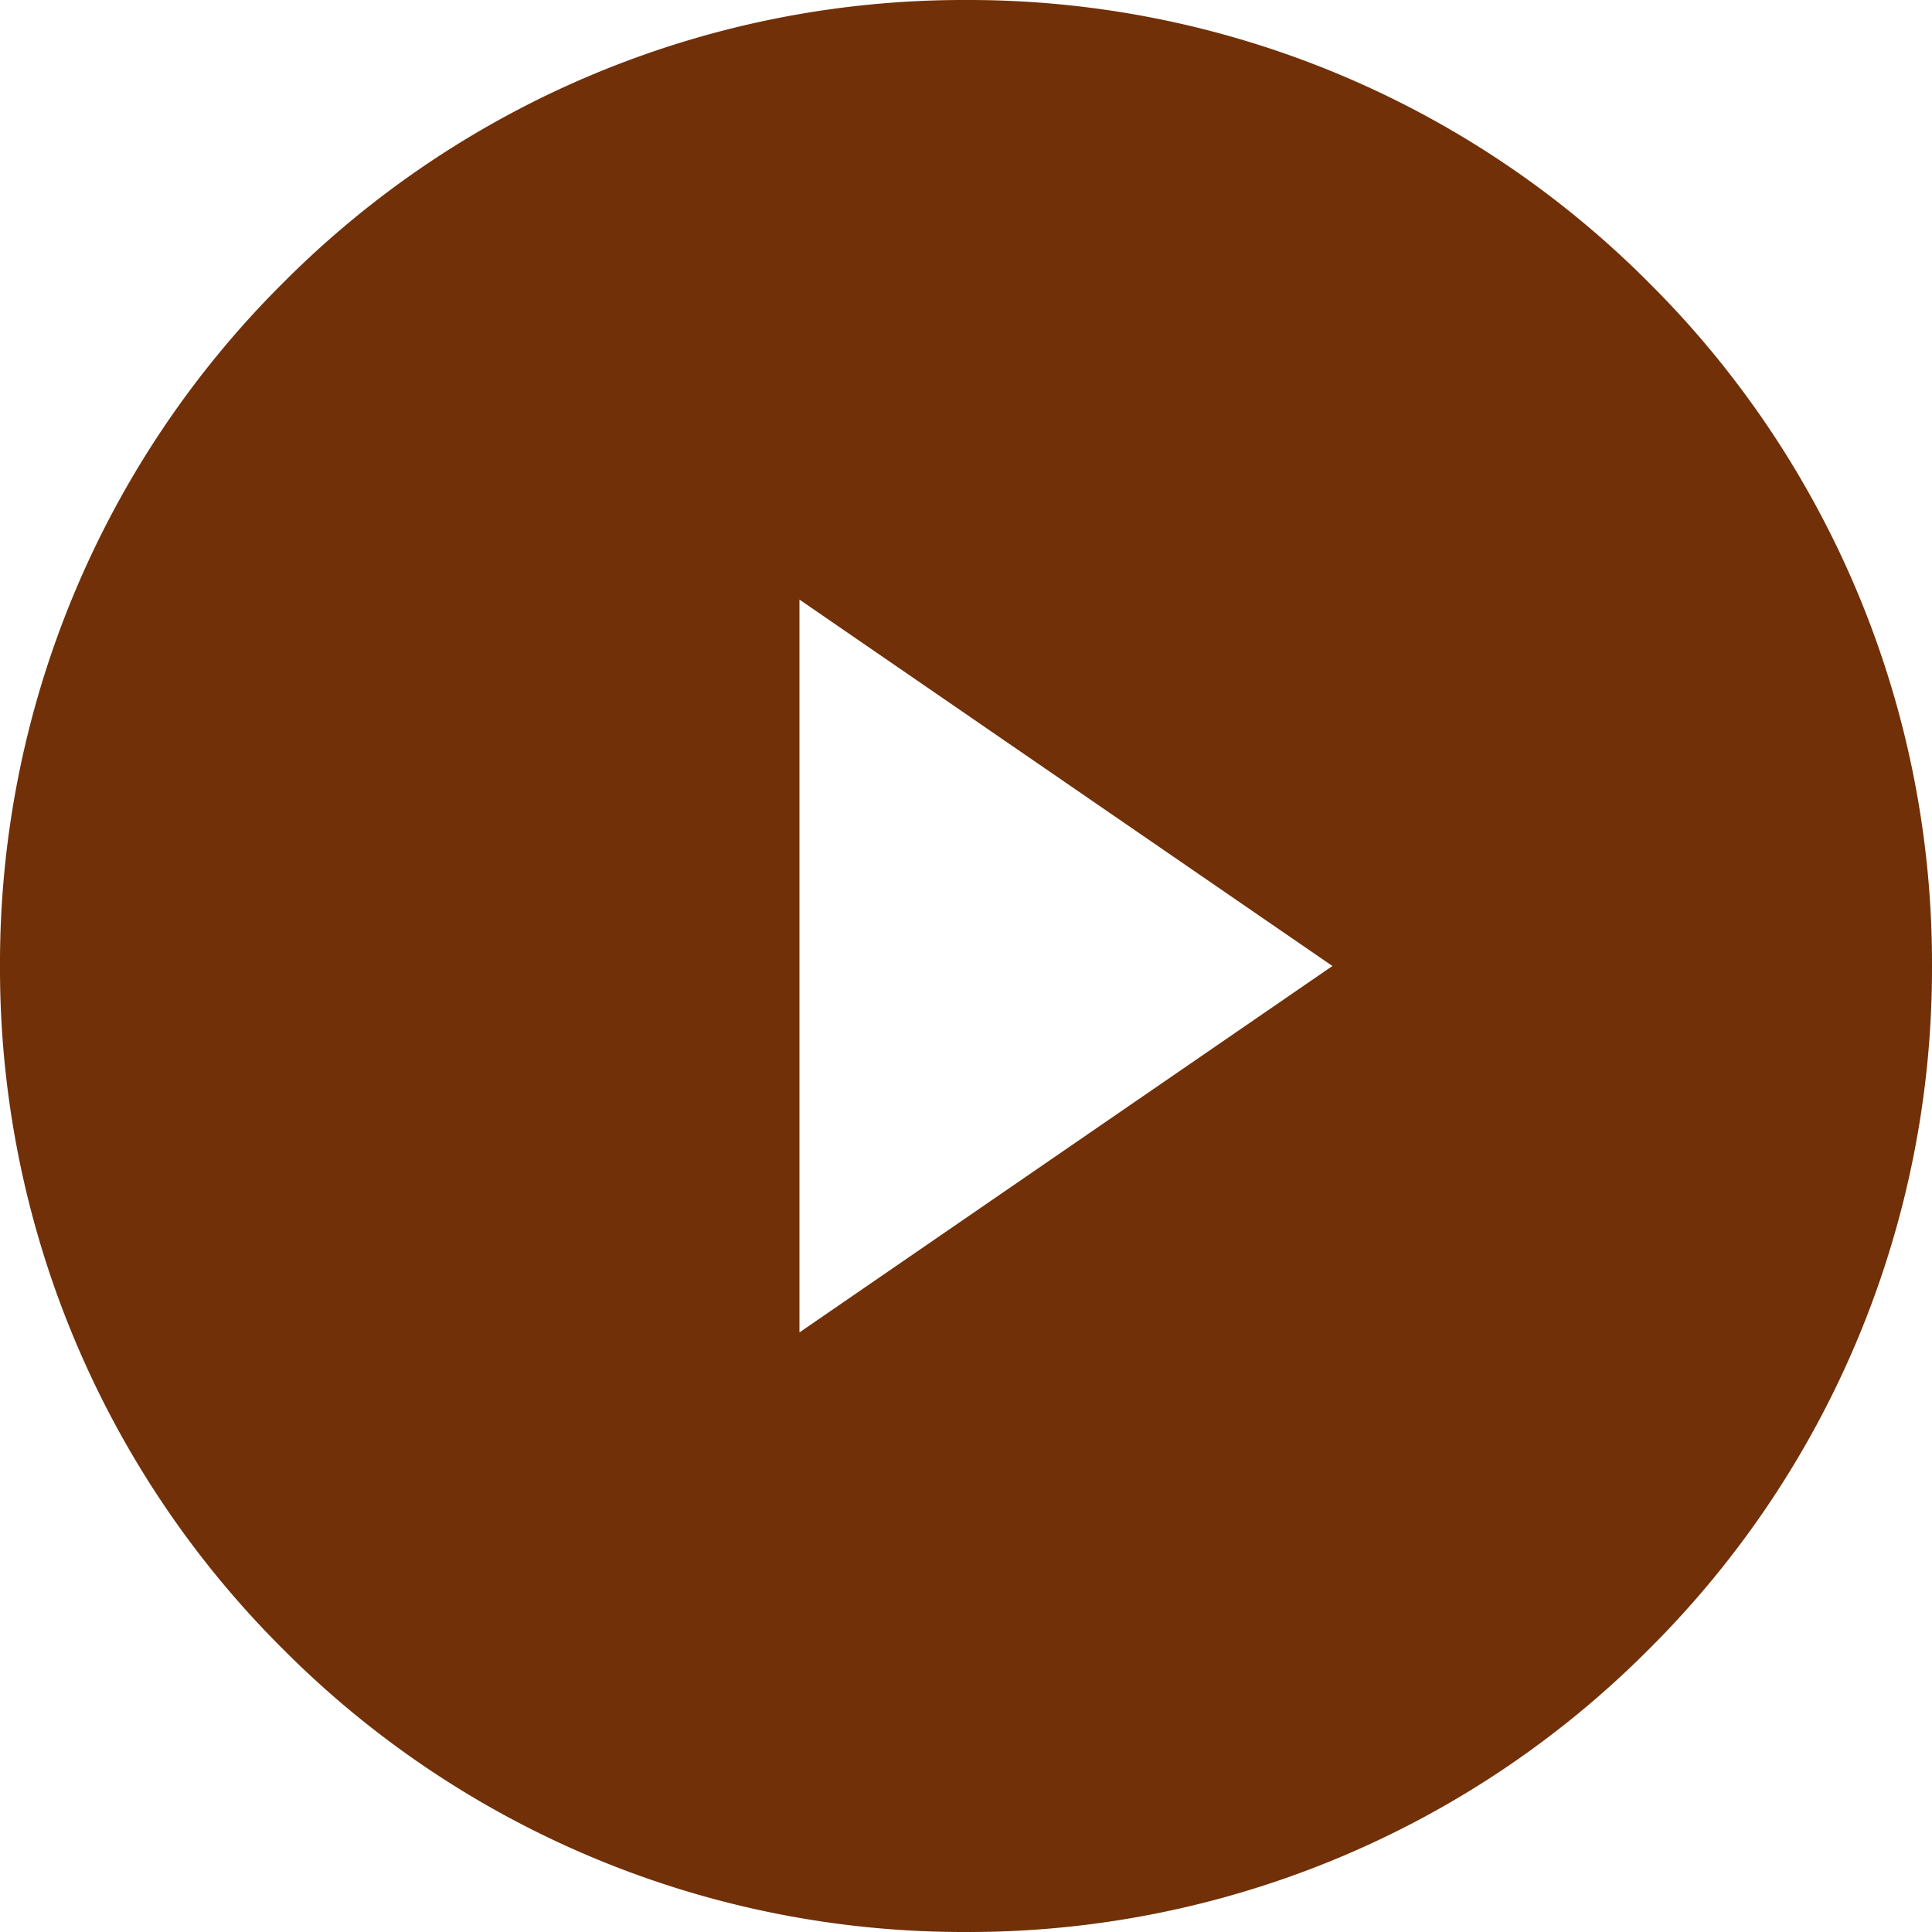 <svg xmlns="http://www.w3.org/2000/svg" width="29" height="29" viewBox="0 0 29 29">
  <path id="icon-circle-triangle-white" d="M-3581.5-4631a14.405,14.405,0,0,1-10.253-4.247A14.407,14.407,0,0,1-3596-4645.5a14.4,14.4,0,0,1,4.247-10.252A14.405,14.405,0,0,1-3581.5-4660a14.406,14.406,0,0,1,10.254,4.247A14.4,14.4,0,0,1-3567-4645.5a14.406,14.406,0,0,1-4.247,10.253A14.406,14.406,0,0,1-3581.5-4631Zm-2.5-20h0v11l8-5.5-8-5.5Z" transform="translate(3596 4660)" fill="#713008"/>
</svg>
